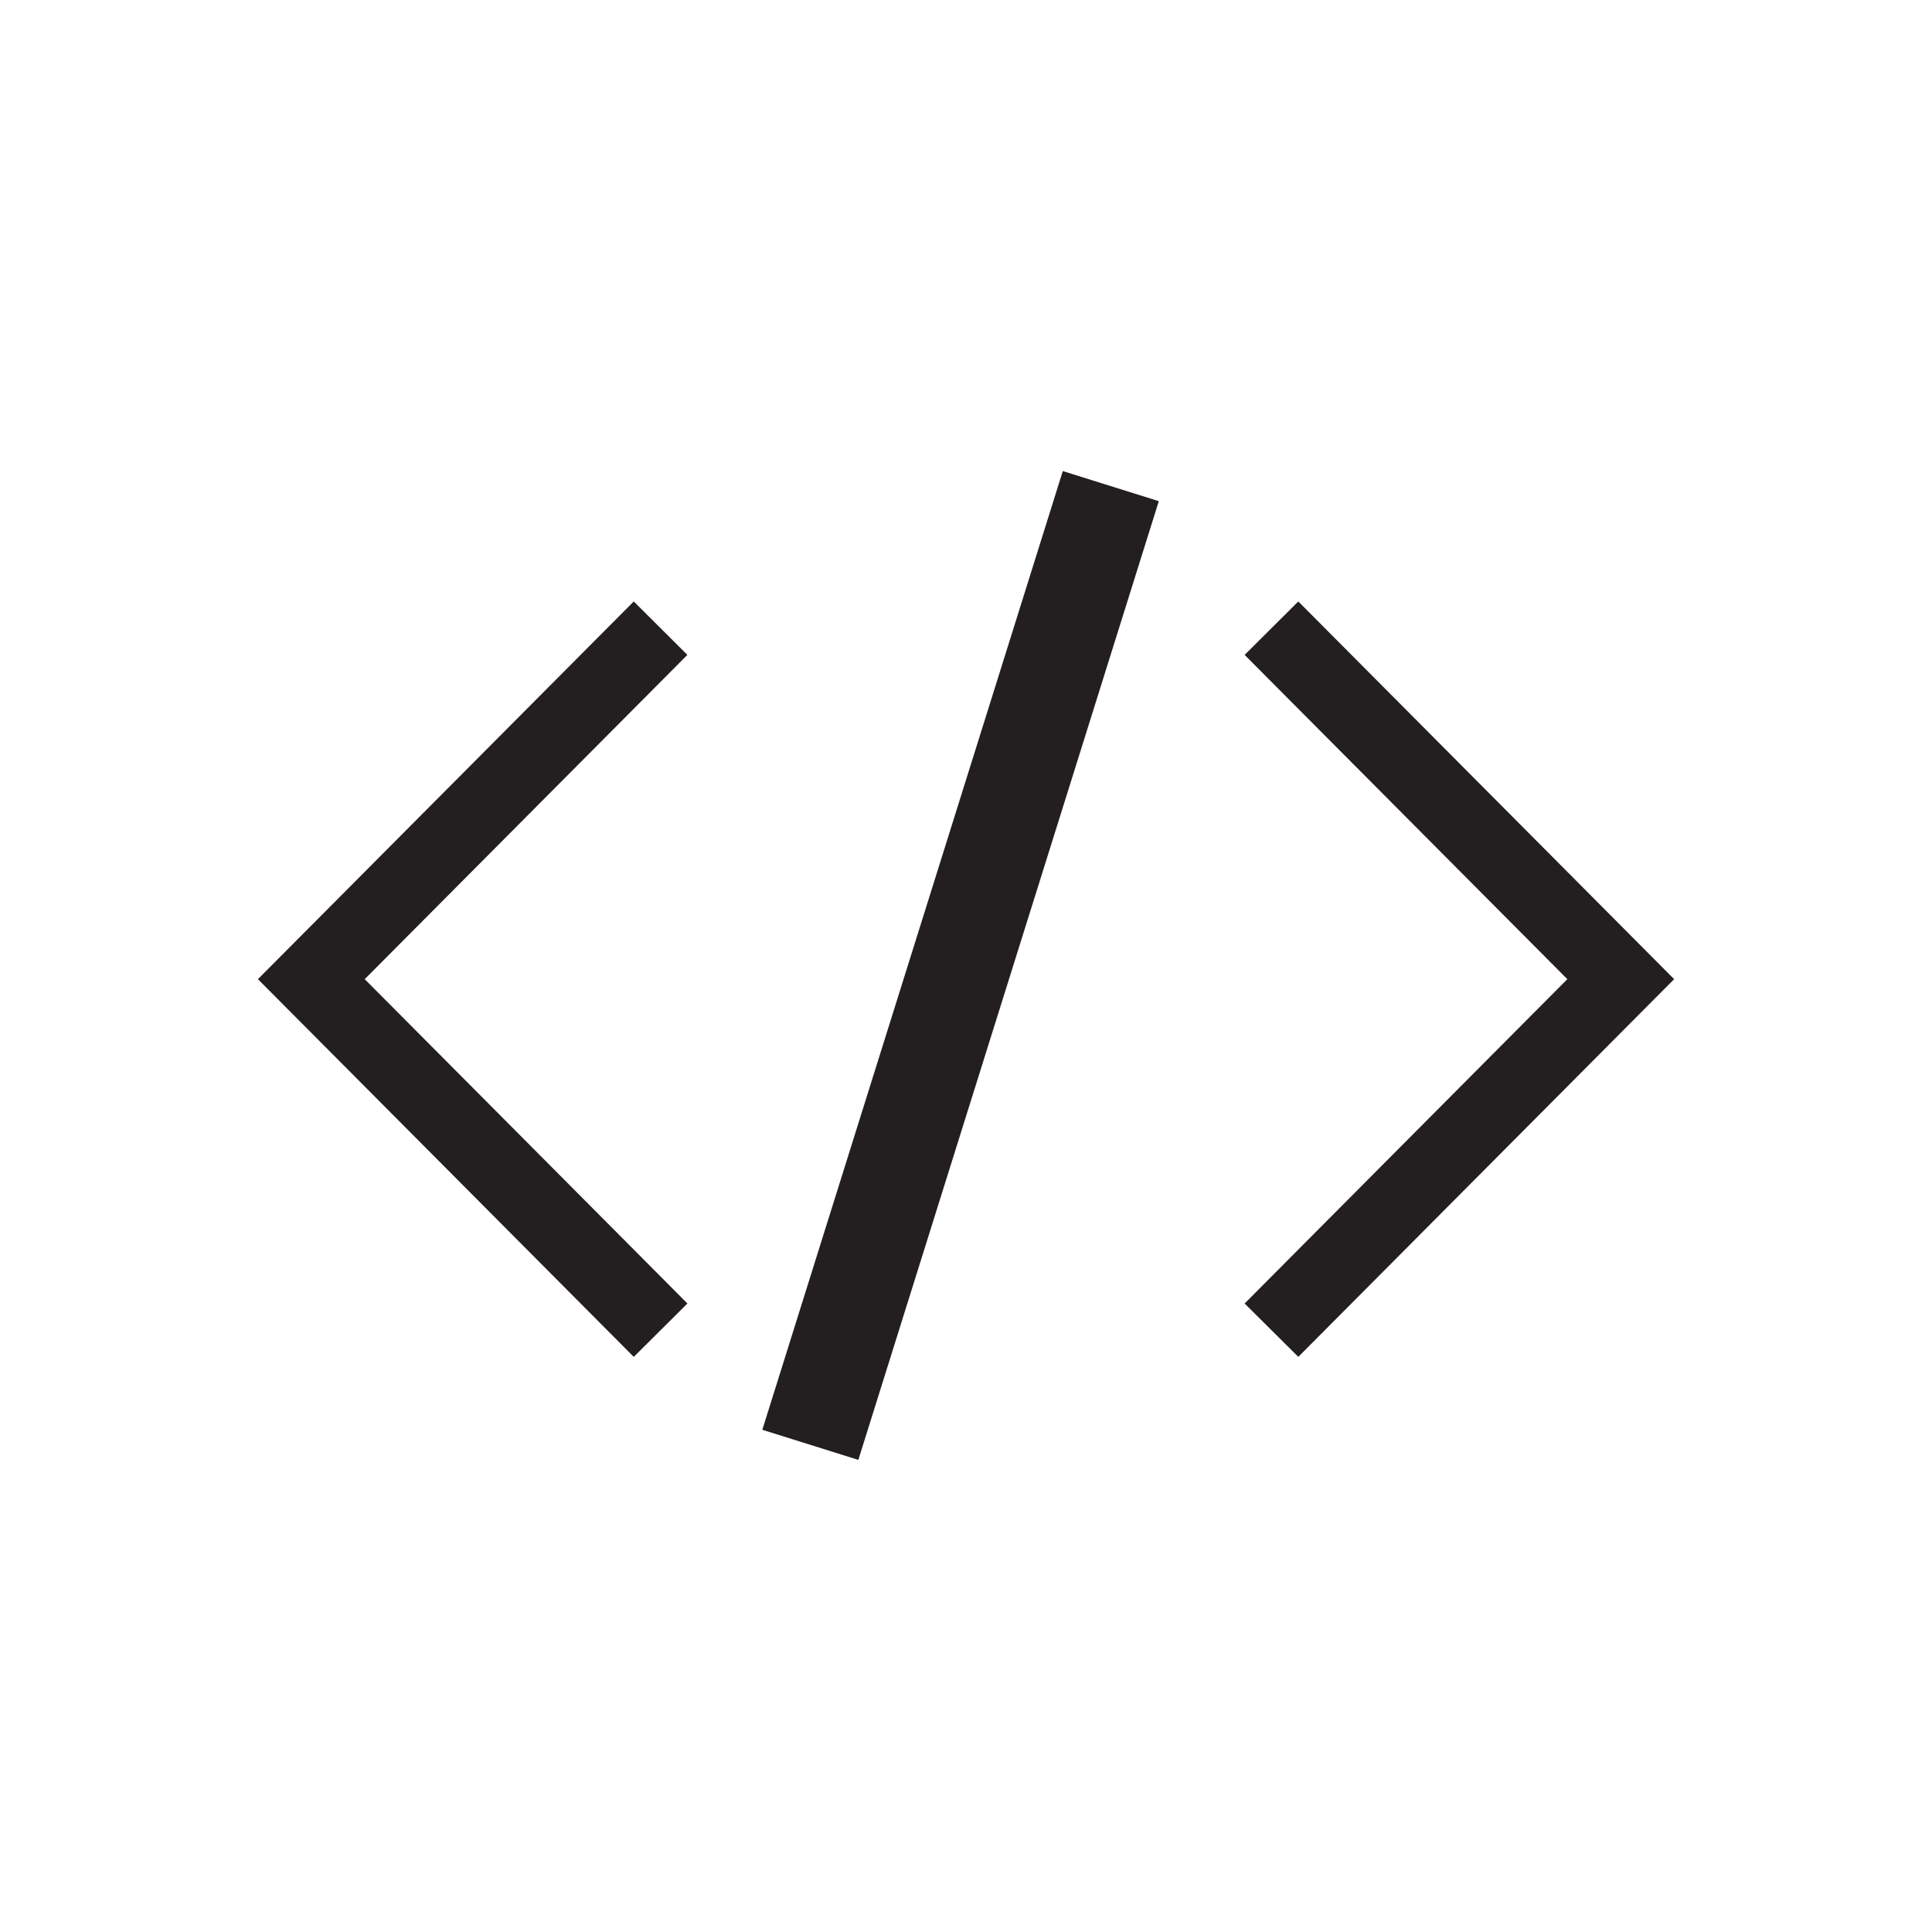<?xml version="1.0" encoding="utf-8"?>
<!-- Generator: Adobe Illustrator 15.1.0, SVG Export Plug-In . SVG Version: 6.00 Build 0)  -->
<!DOCTYPE svg PUBLIC "-//W3C//DTD SVG 1.1//EN" "http://www.w3.org/Graphics/SVG/1.1/DTD/svg11.dtd">
<svg version="1.1" id="icons" xmlns="http://www.w3.org/2000/svg" xmlns:xlink="http://www.w3.org/1999/xlink" x="0px" y="0px"
	 width="32px" height="32px" viewBox="0 0 32 32" enable-background="new 0 0 32 32" xml:space="preserve">
<g id="markup">
	<polygon fill="#231F20" points="6.041,16.218 11.385,10.847 10.497,9.962 4.272,16.218 10.497,22.474 11.386,21.59 	"/>
	<polygon fill="#231F20" points="25.96,16.218 20.615,10.847 21.504,9.962 27.729,16.218 21.504,22.474 20.615,21.59 	"/>
	
		<rect x="15.072" y="7.677" transform="matrix(0.954 0.299 -0.299 0.954 5.52 -4.028)" fill="#231F20" width="1.667" height="16.645"/>
</g>
</svg>

